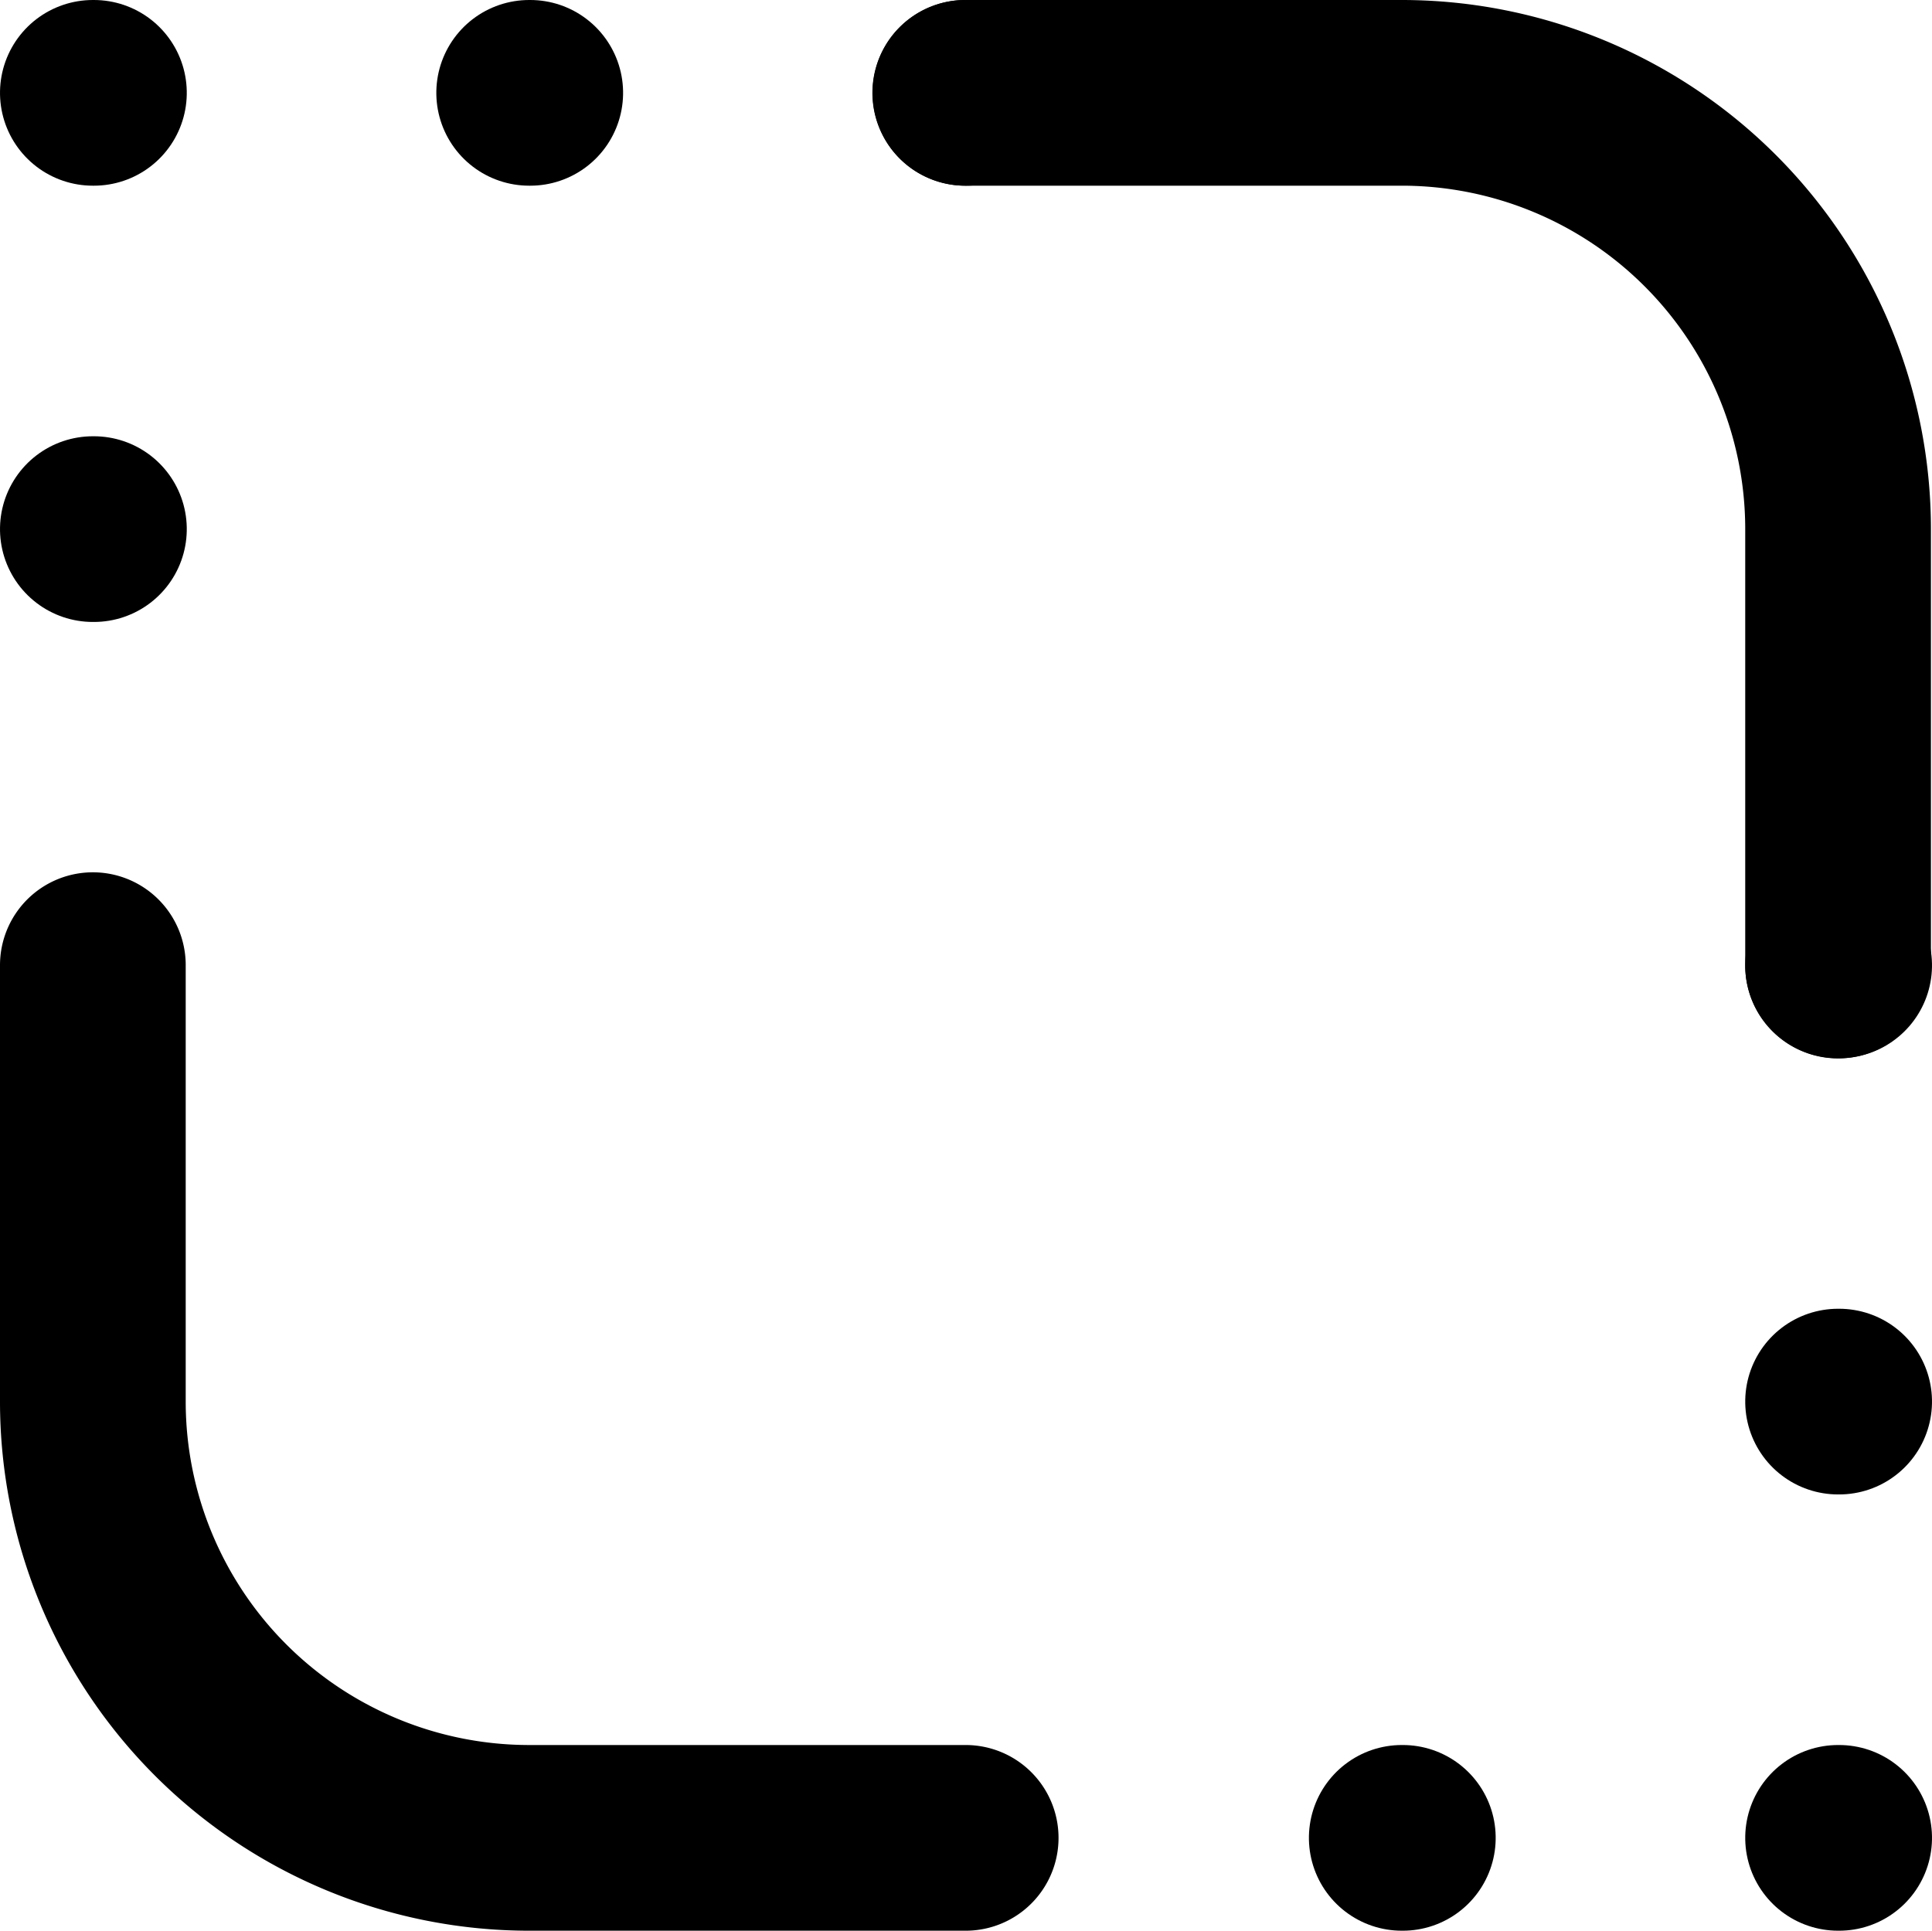 <svg xmlns="http://www.w3.org/2000/svg" width="41.614" height="41.591" viewBox="0 0 41.614 41.591"><defs><style>.a{fill:none;stroke:#000;stroke-linecap:round;stroke-linejoin:round;stroke-width:4px;}</style></defs><g transform="translate(2 39.591) rotate(-90)"><path class="a" d="M0,18.8V9.4A9.4,9.4,0,0,1,9.4,0h9.4"/><path class="a" d="M0,0V.023" transform="translate(28.193)"/><path class="a" d="M0,0V.023" transform="translate(37.591)"/><path class="a" d="M0,0V.023" transform="translate(37.591 9.398)"/><path class="a" d="M0,0V.023" transform="translate(37.591 18.795)"/><path class="a" d="M0,0V.023" transform="translate(0 28.193)"/><path class="a" d="M0,0V.023" transform="translate(0 37.591)"/><path class="a" d="M0,0V.023" transform="translate(9.398 37.591)"/><path class="a" d="M0,0V.023" transform="translate(18.795 37.591)"/><path class="a" d="M0,18.8V9.4A9.4,9.4,0,0,1,9.4,0h9.4" transform="translate(37.591 37.591) rotate(180)"/></g></svg>